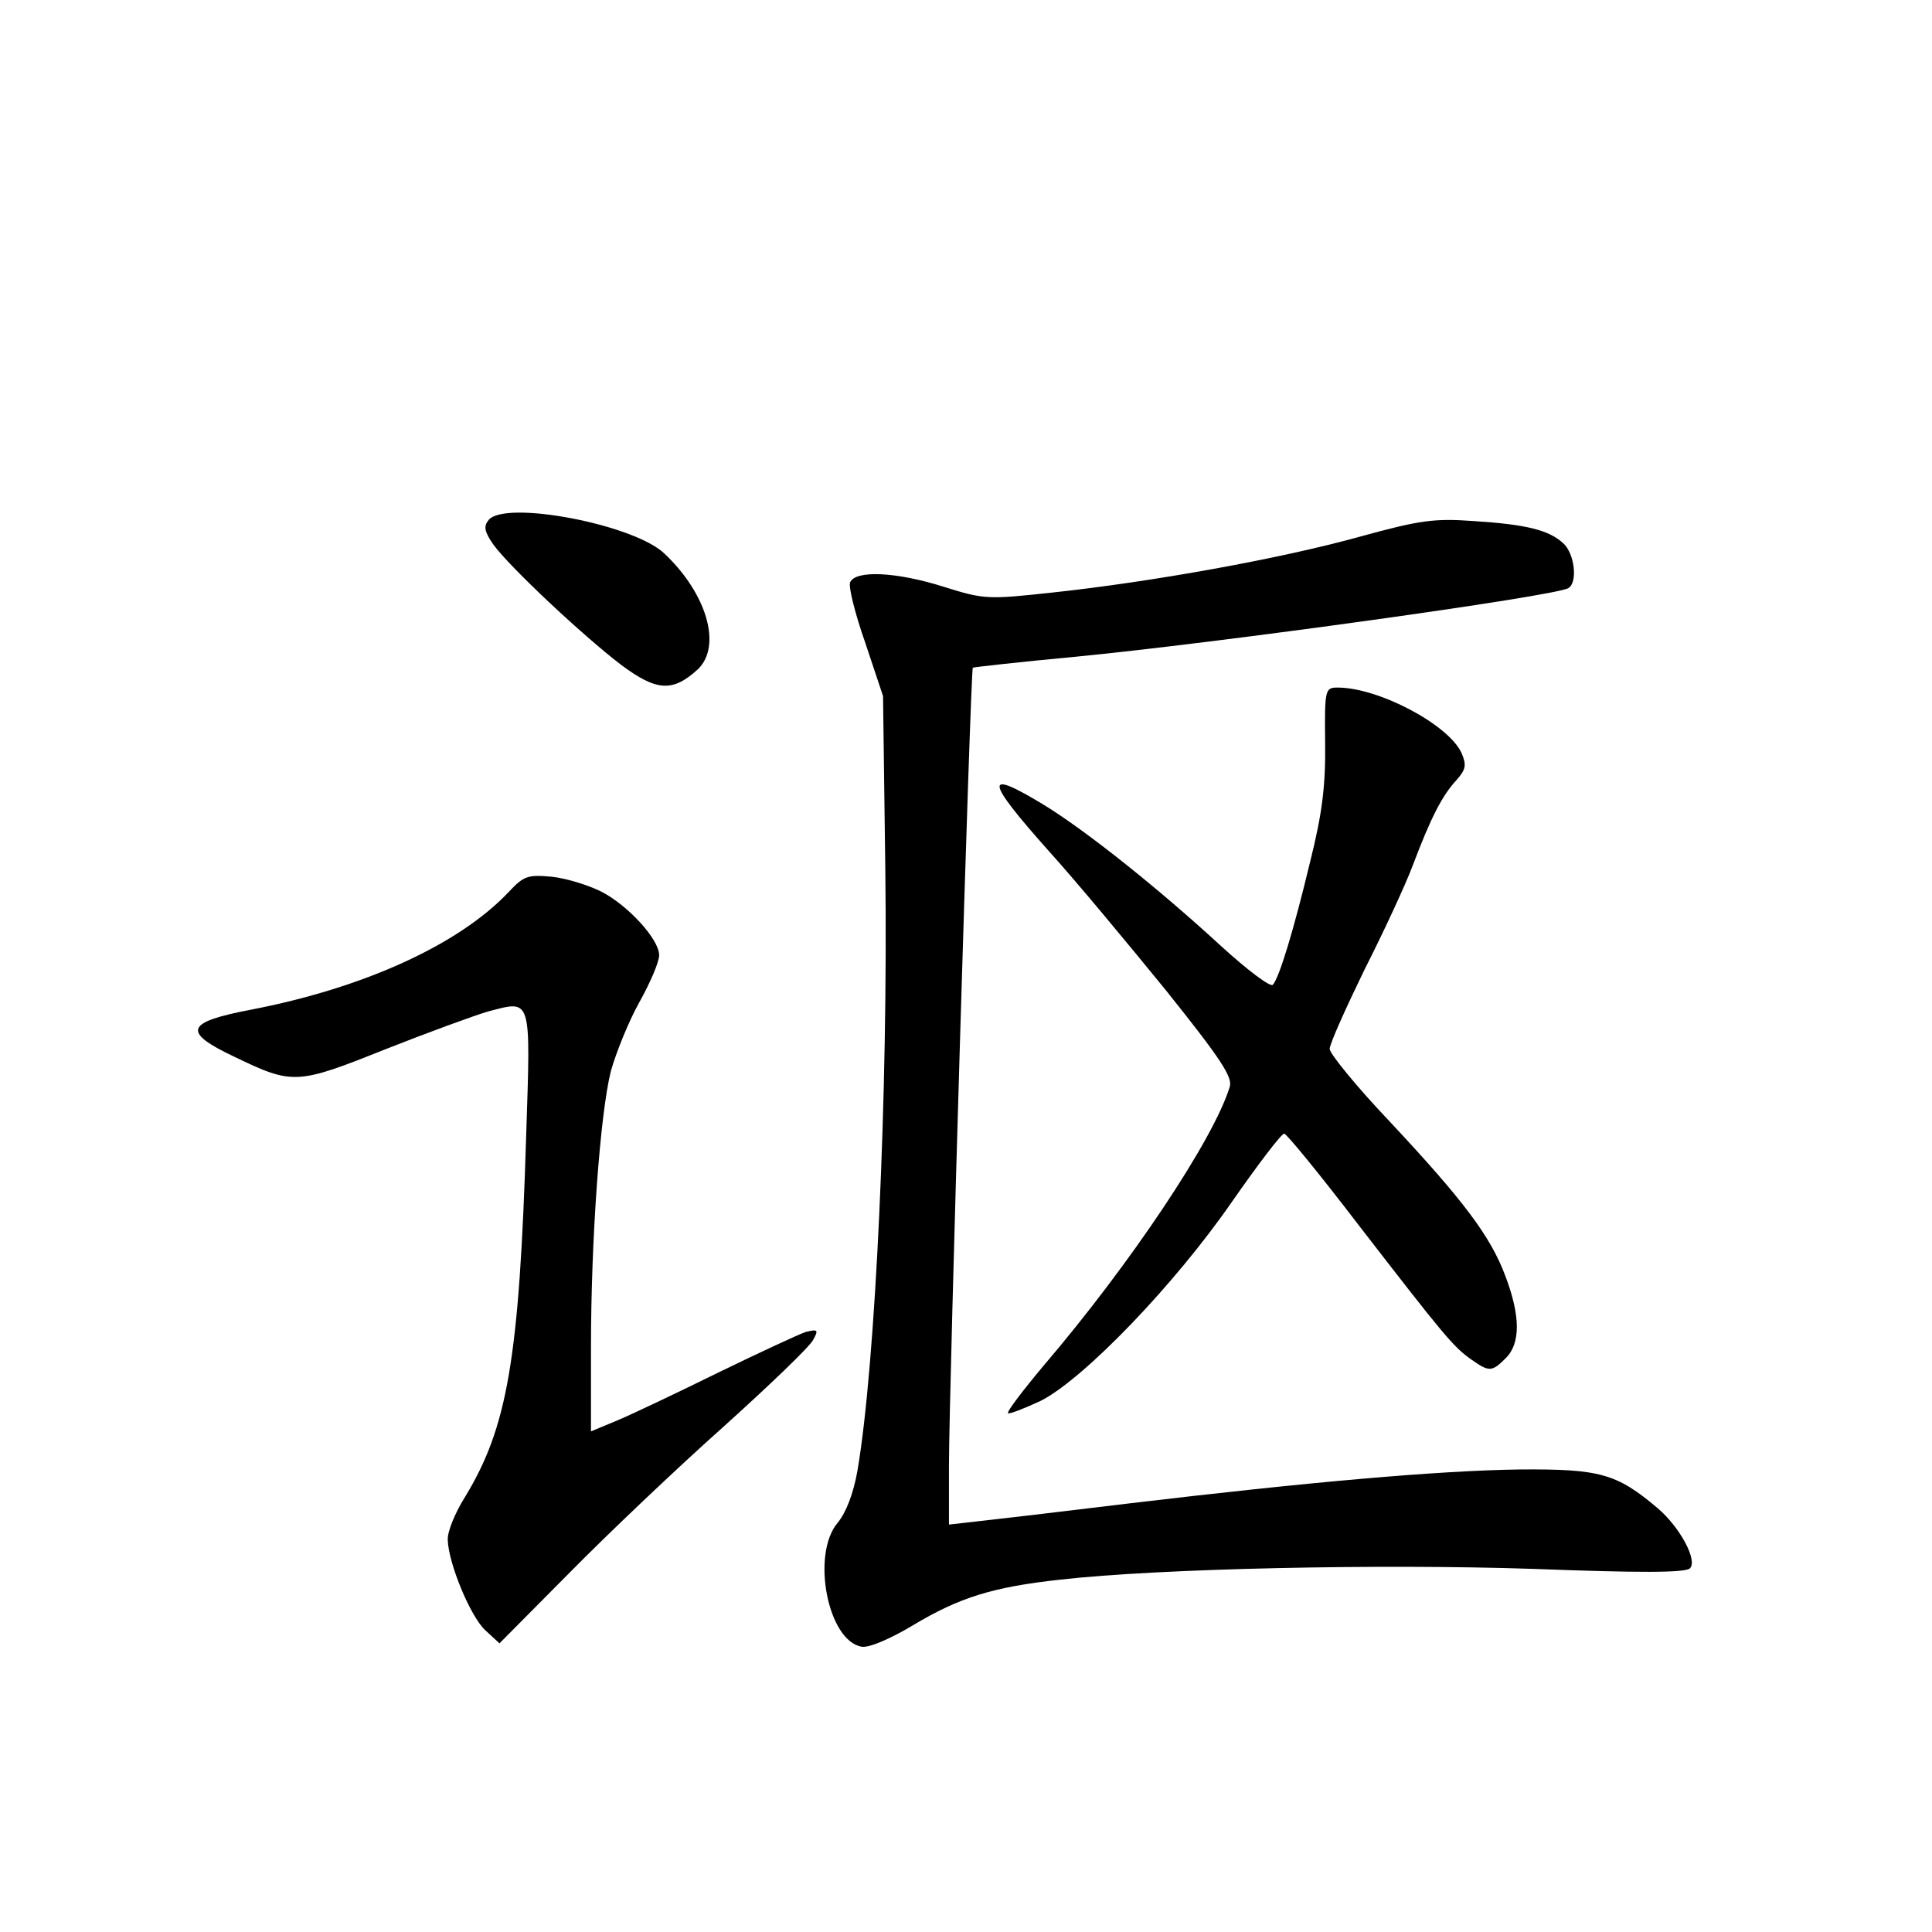 <?xml version="1.0" standalone="no"?>
<!DOCTYPE svg PUBLIC "-//W3C//DTD SVG 20010904//EN"
 "http://www.w3.org/TR/2001/REC-SVG-20010904/DTD/svg10.dtd">
<svg version="1.0" xmlns="http://www.w3.org/2000/svg"
 width="340pt" height="340pt" viewBox="0 0 340 340"
 preserveAspectRatio="xMidYMid meet">
<g transform="translate(0,340) scale(0.1,-0.1)"
fill="#000000" stroke="none">
<path d="M860 2485 c-9 -11 -8 -20 8 -43 28 -39 157 -160 225 -212 63 -47 91
-48 135 -8 43 41 16 134 -60 205 -56 51 -279 93 -308 58z"/>
<path d="M2391 2455 c-137 -38 -363 -79 -541 -98 -111 -12 -118 -12 -188 10
-85 27 -157 30 -166 8 -3 -8 9 -56 27 -107 l31 -93 4 -305 c5 -393 -17 -871
-49 -1058 -7 -40 -20 -74 -35 -92 -47 -56 -17 -209 43 -218 13 -2 52 15 90 38
82 49 140 67 258 80 176 20 566 28 834 19 185 -7 267 -7 275 1 14 14 -18 73
-57 106 -72 61 -102 69 -242 68 -144 -2 -371 -22 -690 -60 -115 -14 -234 -28
-262 -31 l-53 -6 0 104 c0 130 38 1401 42 1404 2 1 82 10 178 19 250 24 848
107 870 121 17 10 11 61 -9 79 -25 23 -64 33 -157 39 -70 5 -94 2 -203 -28z"/>
<path d="M2332 2093 c1 -75 -5 -124 -26 -208 -30 -125 -55 -206 -66 -218 -4
-5 -45 26 -91 68 -111 102 -235 201 -311 248 -107 65 -106 47 8 -81 48 -53
140 -164 206 -245 96 -120 118 -153 112 -170 -28 -92 -175 -312 -328 -491 -36
-43 -65 -81 -62 -83 2 -2 28 8 58 22 76 39 235 204 336 350 46 66 87 120 92
120 4 0 63 -72 131 -161 150 -194 167 -215 199 -237 31 -22 36 -21 60 3 26 26
26 74 -1 145 -26 69 -72 131 -204 272 -58 61 -105 119 -105 127 0 9 28 71 61
139 34 67 73 151 86 186 31 82 51 121 76 148 17 19 18 27 9 48 -23 50 -146
115 -218 115 -22 0 -23 -3 -22 -97z"/>
<path d="M895 1830 c-88 -93 -256 -169 -454 -207 -115 -22 -121 -39 -28 -83
102 -49 109 -49 264 13 76 30 158 60 182 67 77 20 75 28 67 -218 -12 -394 -33
-514 -108 -637 -17 -27 -31 -61 -30 -75 1 -41 40 -135 66 -159 l25 -23 123
124 c68 69 189 184 271 257 81 73 152 141 158 153 10 18 8 19 -13 14 -12 -4
-81 -36 -153 -71 -71 -35 -151 -73 -177 -84 l-48 -20 0 147 c0 191 16 411 35
487 9 32 31 87 50 121 19 34 35 71 35 83 0 28 -55 88 -102 112 -22 11 -60 23
-86 26 -43 4 -50 2 -77 -27z"/>
</g>
</svg>
